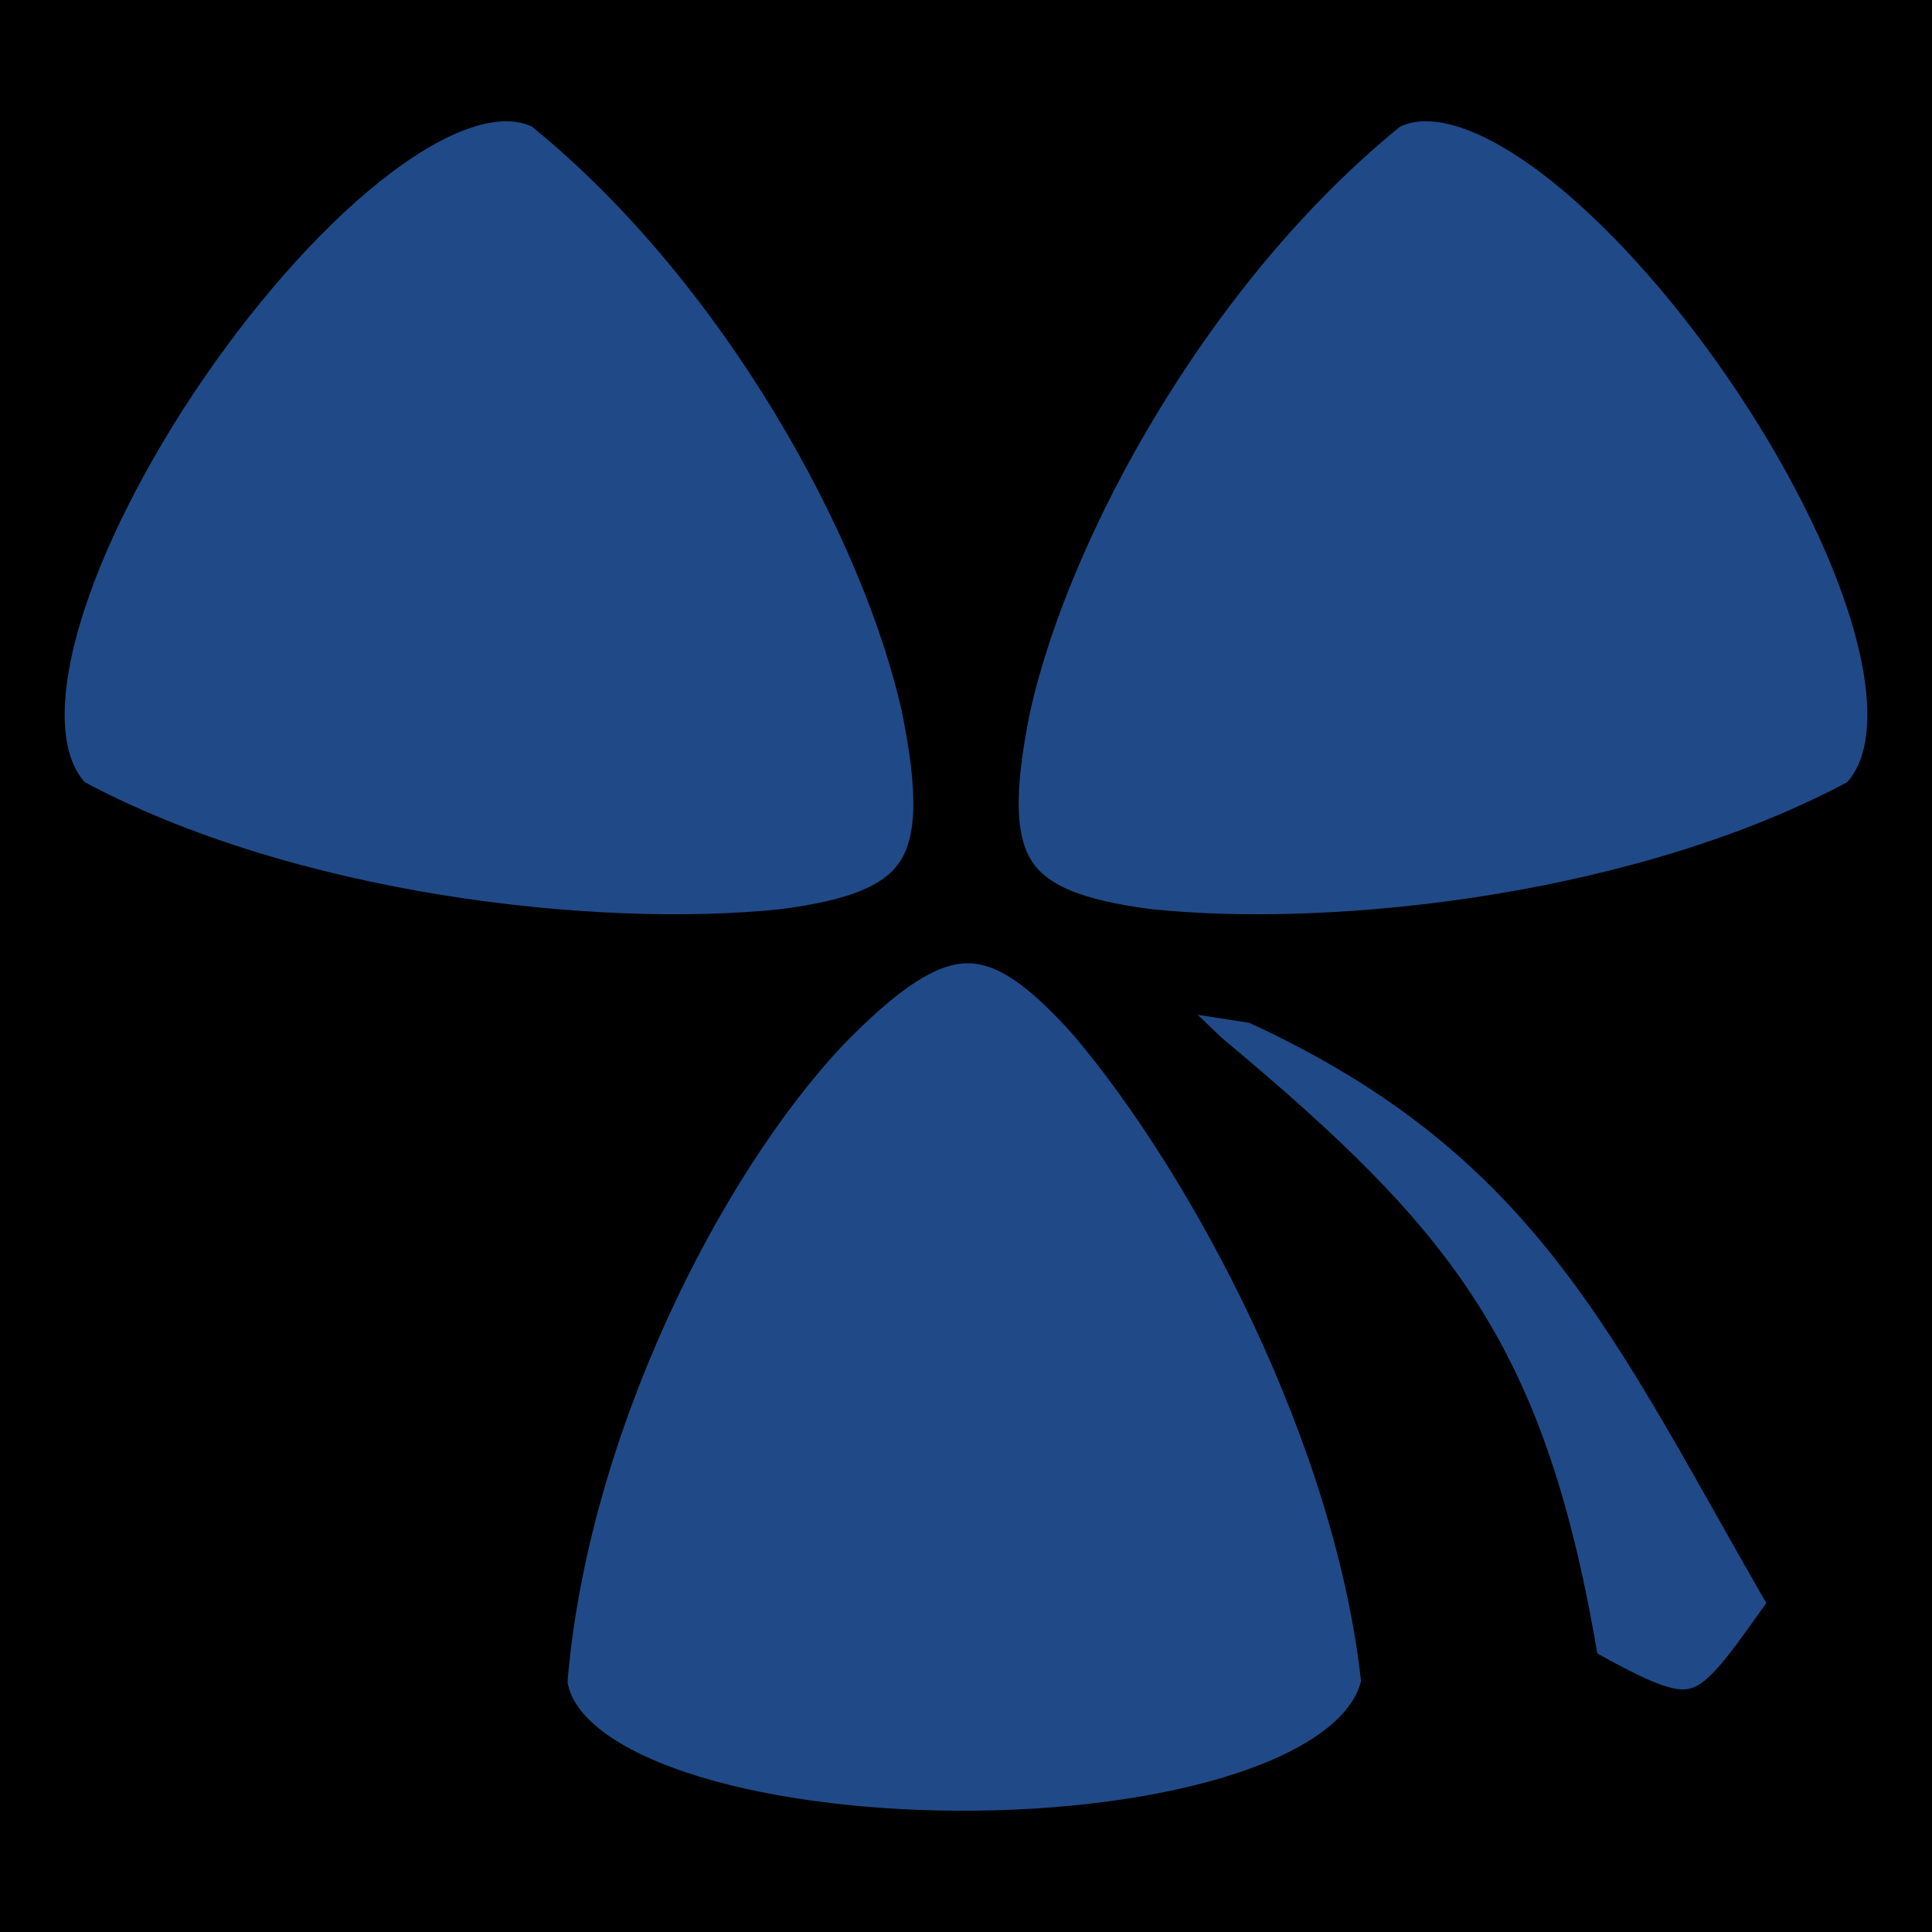 <?xml version="1.0" encoding="UTF-8" standalone="no"?>
<!-- Created with Inkscape (http://www.inkscape.org/) -->

<svg
   xmlns:dc="http://purl.org/dc/elements/1.1/"
   xmlns:cc="http://creativecommons.org/ns#"
   xmlns:rdf="http://www.w3.org/1999/02/22-rdf-syntax-ns#"
   xmlns:svg="http://www.w3.org/2000/svg"
   xmlns="http://www.w3.org/2000/svg"
   xmlns:sodipodi="http://sodipodi.sourceforge.net/DTD/sodipodi-0.dtd"
   xmlns:inkscape="http://www.inkscape.org/namespaces/inkscape"
   width="512"
   height="512"
   id="svg2"
   version="1.1"
   inkscape:version="0.48.2 r9819"
   sodipodi:docname="Clover_blue.svg">
  <defs
     id="defs4" />
  <sodipodi:namedview
     id="base"
     pagecolor="#ffffff"
     bordercolor="#666666"
     borderopacity="1.0"
     inkscape:pageopacity="0.0"
     inkscape:pageshadow="2"
     inkscape:zoom="0.9899495"
     inkscape:cx="298.67121"
     inkscape:cy="244.87191"
     inkscape:document-units="px"
     inkscape:current-layer="layer1"
     showgrid="false"
     showguides="true"
     inkscape:guide-bbox="true"
     inkscape:window-width="1152"
     inkscape:window-height="810"
     inkscape:window-x="0"
     inkscape:window-y="26"
     inkscape:window-maximized="1" />
  <g
     inkscape:label="Layer 1"
     inkscape:groupmode="layer"
     id="layer1">
    <rect
       style="fill:#000000;fill-opacity:1;stroke:none"
       id="rect2995"
       width="512"
       height="512"
       x="0"
       y="-2.5033951e-06" />
    <path
       style="fill:#204a87;stroke:#000000;stroke-width:15.39;stroke-linecap:butt;stroke-linejoin:miter;stroke-miterlimit:4;stroke-opacity:1;stroke-dasharray:none"
       d="M 145.13,27.031 C 96.4,1.437 -22.878,173.1 17.734,213.478 c 57.984,31.363 140.006,40.312 189.884,35.12 39.119,-4.995 47.813,-17.977 38.939,-61.455 C 235.957,139.251 197.951,69.638 145.13,27.031 z"
       id="path2989-1"
       inkscape:connector-curvature="0"
       sodipodi:nodetypes="ccccc" />
    <path
       style="fill:#204a87;stroke:#000000;stroke-width:15.39;stroke-linecap:butt;stroke-linejoin:miter;stroke-miterlimit:4;stroke-opacity:1;stroke-dasharray:none"
       d="m 142.654,445.935 c 6.36,54.674 215.388,56.312 225.815,0 -6.817,-65.569 -45.702,-138.34 -78.128,-176.594 -26.193,-29.482 -41.817,-29.335 -72.709,2.52 -33.563,35.771 -69.598,106.424 -74.978,174.074 z"
       id="path2989"
       inkscape:connector-curvature="0"
       sodipodi:nodetypes="ccccc" />
    <path
       style="fill:#204a87;stroke:#000000;stroke-width:15.39;stroke-linecap:butt;stroke-linejoin:miter;stroke-miterlimit:4;stroke-opacity:1;stroke-dasharray:none"
       d="M 366.87,27.031 C 415.6,1.437 534.878,173.1 494.266,213.478 c -57.984,31.363 -140.006,40.312 -189.884,35.12 -39.119,-4.995 -47.813,-17.977 -38.939,-61.455 10.6,-47.893 48.606,-117.505 101.427,-160.112 z"
       id="path2989-1-8"
       inkscape:connector-curvature="0"
       sodipodi:nodetypes="ccccc" />
    <path
       style="fill:#204a87;stroke:#000000;stroke-width:11.286;stroke-linecap:butt;stroke-linejoin:miter;stroke-miterlimit:4;stroke-opacity:1;stroke-dasharray:none"
       d="m 332.73,265.611 c 79.656,36.423 100.072,87.023 142.042,159.516 -23.159,32.659 -23.405,35.217 -56.569,16.668 -13.76,-83.023 -37.426,-111.775 -98.207,-162.577 l -19.476,-18.632 z"
       id="path3827"
       inkscape:connector-curvature="0"
       sodipodi:nodetypes="cccccc" />
  </g>
</svg>
